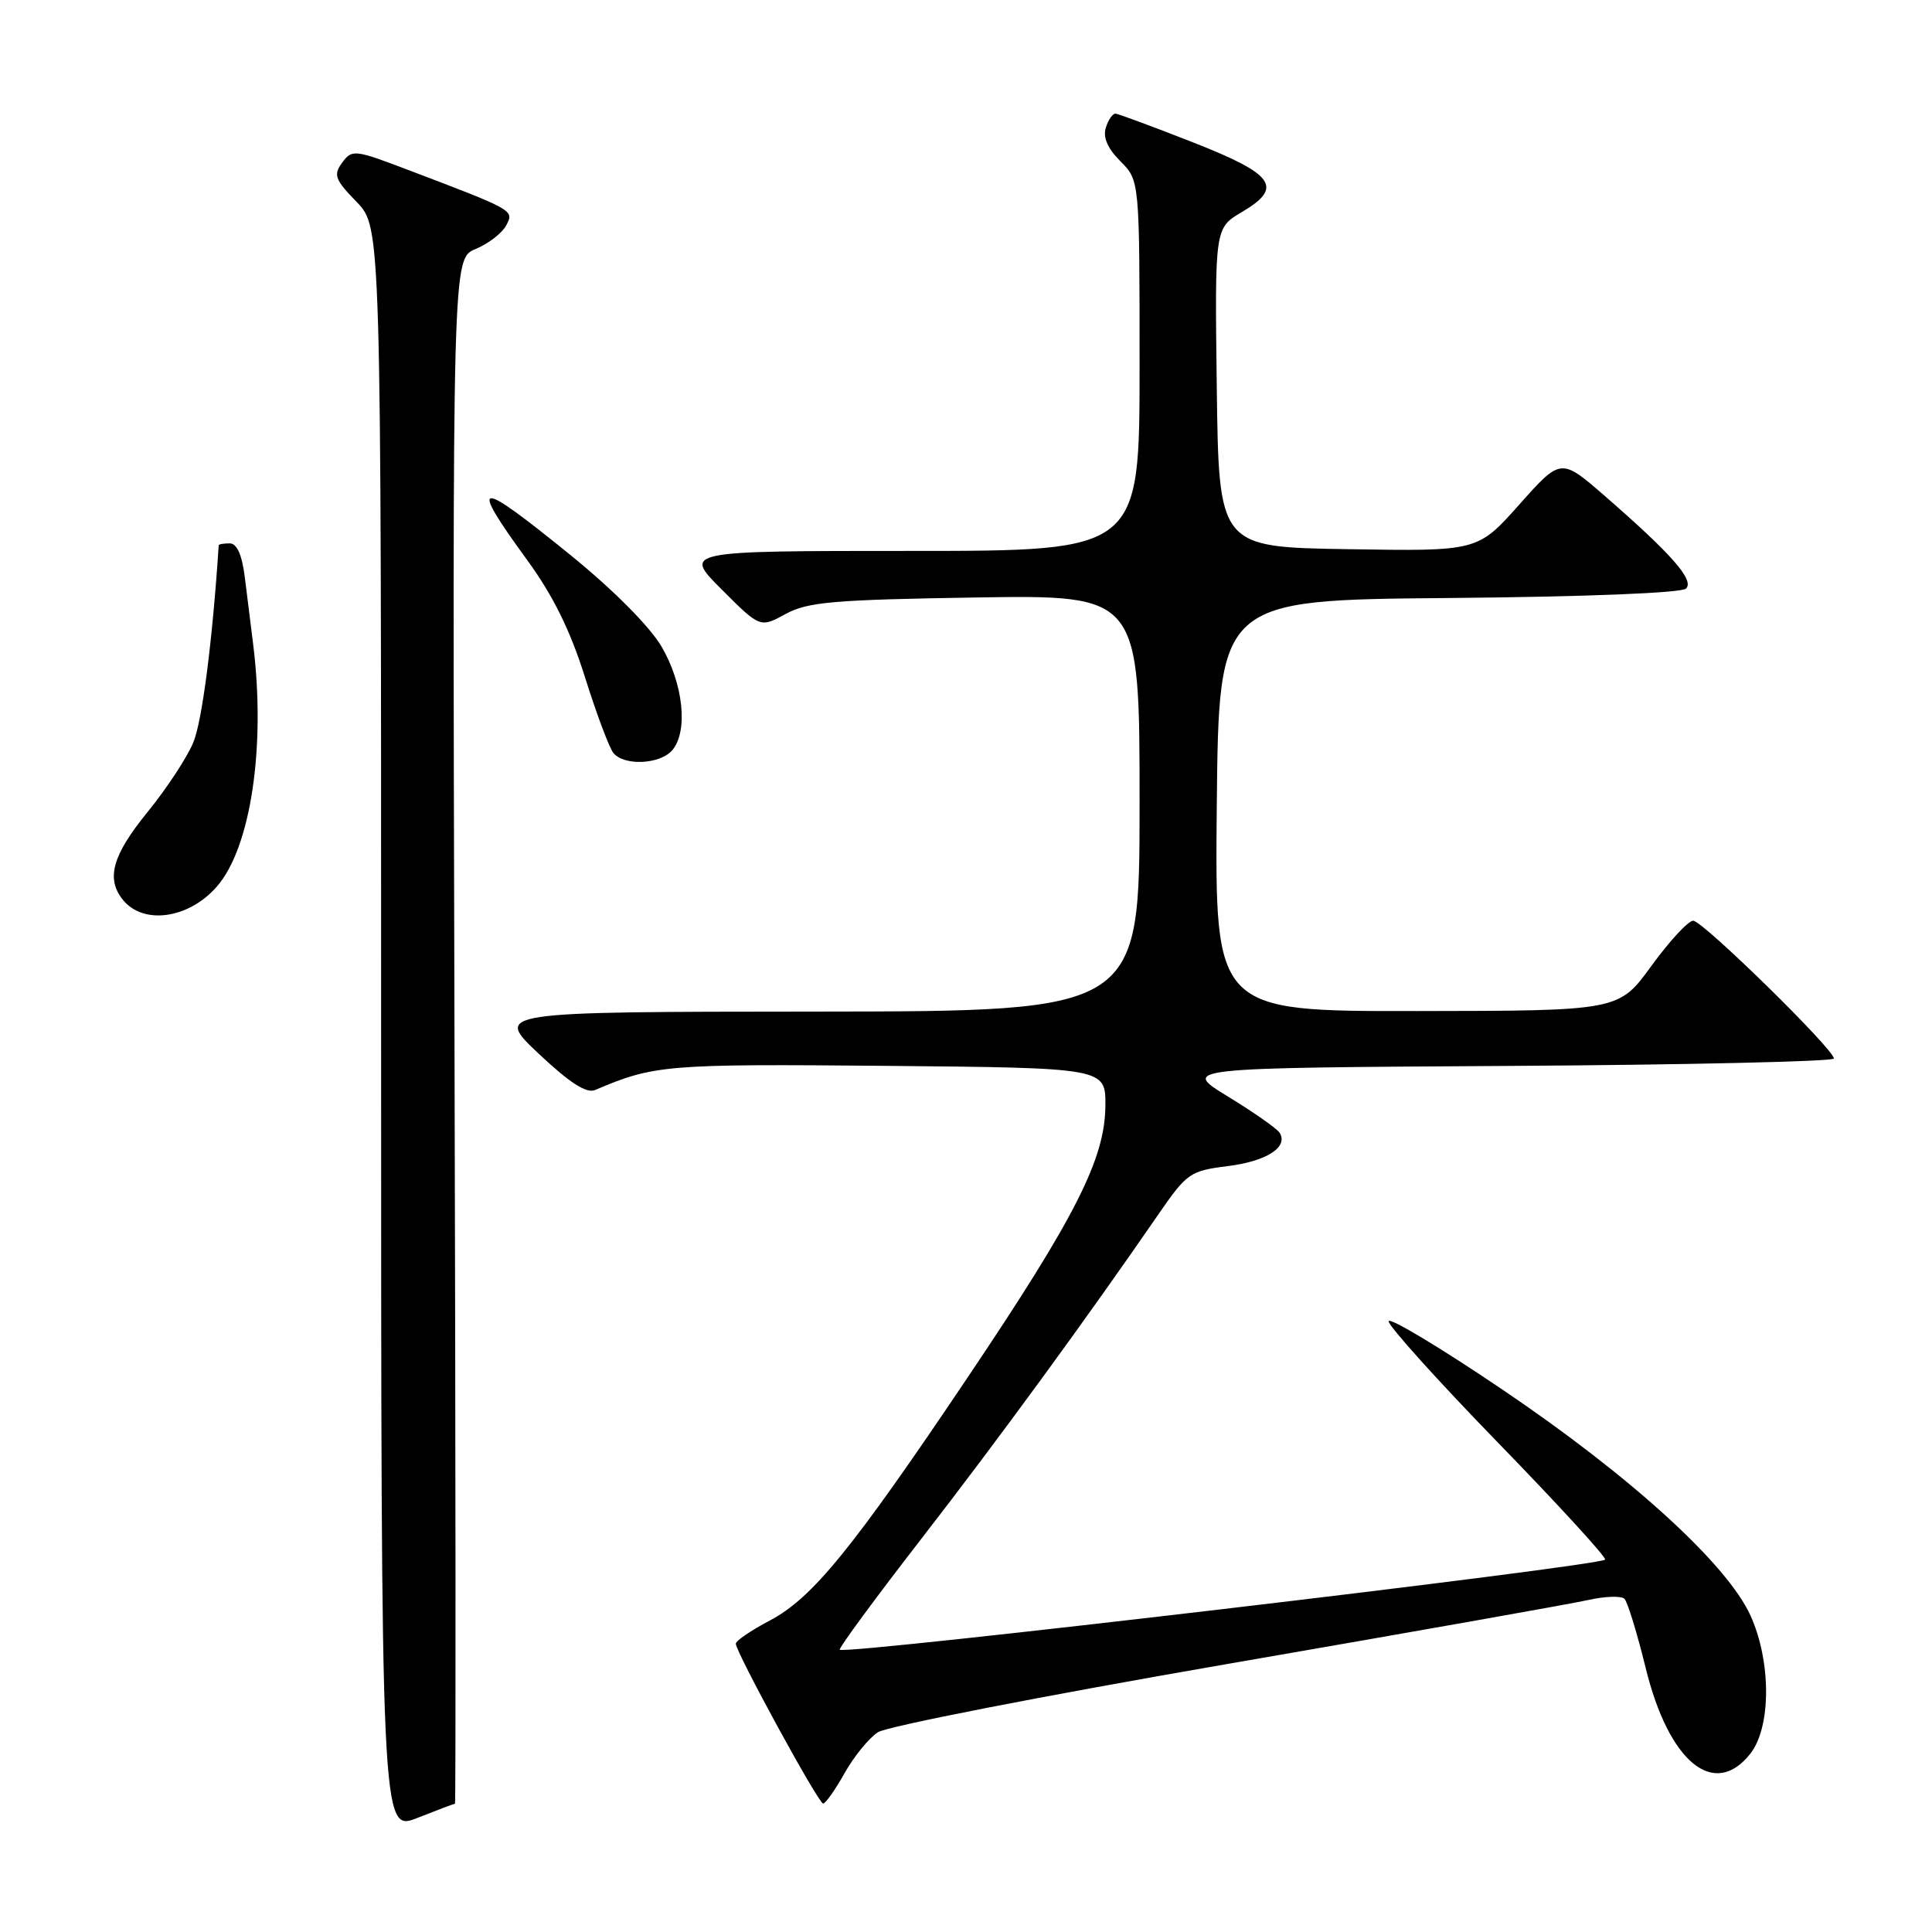 <?xml version="1.0" encoding="UTF-8" standalone="no"?>
<!DOCTYPE svg PUBLIC "-//W3C//DTD SVG 1.1//EN" "http://www.w3.org/Graphics/SVG/1.1/DTD/svg11.dtd" >
<svg xmlns="http://www.w3.org/2000/svg" xmlns:xlink="http://www.w3.org/1999/xlink" version="1.1" viewBox="0 0 256 256">
 <g >
 <path fill="currentColor"
d=" M 60.29 239.00 C 60.40 239.00 60.38 192.93 60.22 136.63 C 59.95 34.27 59.95 34.27 63.01 33.00 C 64.70 32.30 66.52 30.90 67.06 29.89 C 68.15 27.85 68.22 27.89 54.09 22.52 C 46.97 19.81 46.64 19.78 45.34 21.55 C 44.15 23.18 44.37 23.79 47.25 26.75 C 50.50 30.11 50.50 30.11 50.50 136.44 C 50.50 242.77 50.50 242.77 55.29 240.89 C 57.92 239.85 60.17 239.00 60.29 239.00 Z  M 111.90 234.97 C 113.14 232.75 115.14 230.30 116.33 229.53 C 117.52 228.75 138.27 224.70 162.44 220.52 C 186.60 216.34 208.20 212.52 210.44 212.01 C 212.67 211.51 214.84 211.44 215.25 211.85 C 215.66 212.26 216.93 216.40 218.07 221.05 C 221.13 233.52 227.15 238.44 231.93 232.37 C 234.70 228.84 234.71 220.17 231.95 214.07 C 228.86 207.27 216.17 195.69 199.20 184.21 C 190.84 178.55 184.00 174.45 184.00 175.08 C 184.00 175.72 190.55 182.99 198.56 191.23 C 206.57 199.47 212.92 206.41 212.68 206.66 C 211.78 207.55 111.97 219.31 111.27 218.60 C 111.09 218.42 115.96 211.80 122.09 203.89 C 132.37 190.62 143.88 174.87 153.54 160.84 C 157.26 155.45 157.70 155.14 162.65 154.52 C 167.81 153.88 170.74 152.01 169.56 150.10 C 169.23 149.56 166.15 147.40 162.73 145.31 C 156.50 141.50 156.50 141.50 199.75 141.24 C 223.54 141.10 243.00 140.65 243.00 140.26 C 243.00 139.03 225.61 122.00 224.36 122.00 C 223.70 122.00 221.22 124.69 218.83 127.97 C 214.50 133.94 214.50 133.94 187.73 133.97 C 160.97 134.00 160.97 134.00 161.23 106.75 C 161.50 79.50 161.50 79.50 191.96 79.24 C 210.12 79.08 222.83 78.57 223.41 77.99 C 224.53 76.87 221.55 73.47 212.67 65.74 C 206.83 60.66 206.83 60.66 201.32 66.85 C 195.80 73.05 195.80 73.05 178.65 72.77 C 161.50 72.50 161.50 72.50 161.23 51.36 C 160.96 30.22 160.96 30.22 164.55 28.10 C 170.11 24.82 168.89 23.10 157.99 18.83 C 152.77 16.78 148.19 15.09 147.82 15.06 C 147.44 15.03 146.86 15.86 146.53 16.91 C 146.12 18.19 146.76 19.67 148.46 21.37 C 151.00 23.91 151.00 23.91 151.00 48.45 C 151.00 73.00 151.00 73.00 120.76 73.00 C 90.52 73.00 90.52 73.00 95.62 78.10 C 100.72 83.20 100.72 83.20 104.11 81.35 C 107.04 79.76 110.43 79.47 129.25 79.17 C 151.00 78.83 151.00 78.83 151.00 106.42 C 151.00 134.00 151.00 134.00 108.25 134.04 C 65.50 134.07 65.50 134.07 71.36 139.60 C 75.51 143.51 77.71 144.92 78.86 144.43 C 86.66 141.10 88.24 140.97 117.31 141.23 C 146.50 141.50 146.50 141.50 146.47 146.50 C 146.42 153.56 142.55 161.20 128.23 182.50 C 112.92 205.28 107.65 211.75 102.00 214.73 C 99.53 216.03 97.50 217.41 97.50 217.80 C 97.51 218.93 108.44 238.97 109.07 238.98 C 109.38 238.99 110.65 237.19 111.90 234.97 Z  M 28.73 117.48 C 33.23 112.34 35.23 98.97 33.55 85.41 C 33.25 82.98 32.75 78.97 32.44 76.50 C 32.07 73.51 31.39 72.00 30.44 72.00 C 29.65 72.00 28.99 72.11 28.98 72.25 C 28.16 84.89 26.78 95.59 25.61 98.39 C 24.78 100.39 22.05 104.53 19.55 107.60 C 14.91 113.30 14.03 116.39 16.25 119.19 C 18.95 122.60 24.98 121.77 28.73 117.48 Z  M 89.11 99.37 C 91.20 96.84 90.54 90.60 87.66 85.68 C 86.10 83.02 81.29 78.18 75.68 73.62 C 63.02 63.34 62.01 63.44 69.86 74.22 C 73.27 78.89 75.56 83.53 77.50 89.69 C 79.02 94.54 80.72 99.06 81.26 99.75 C 82.66 101.53 87.51 101.30 89.11 99.37 Z "/>
</g>
</svg>